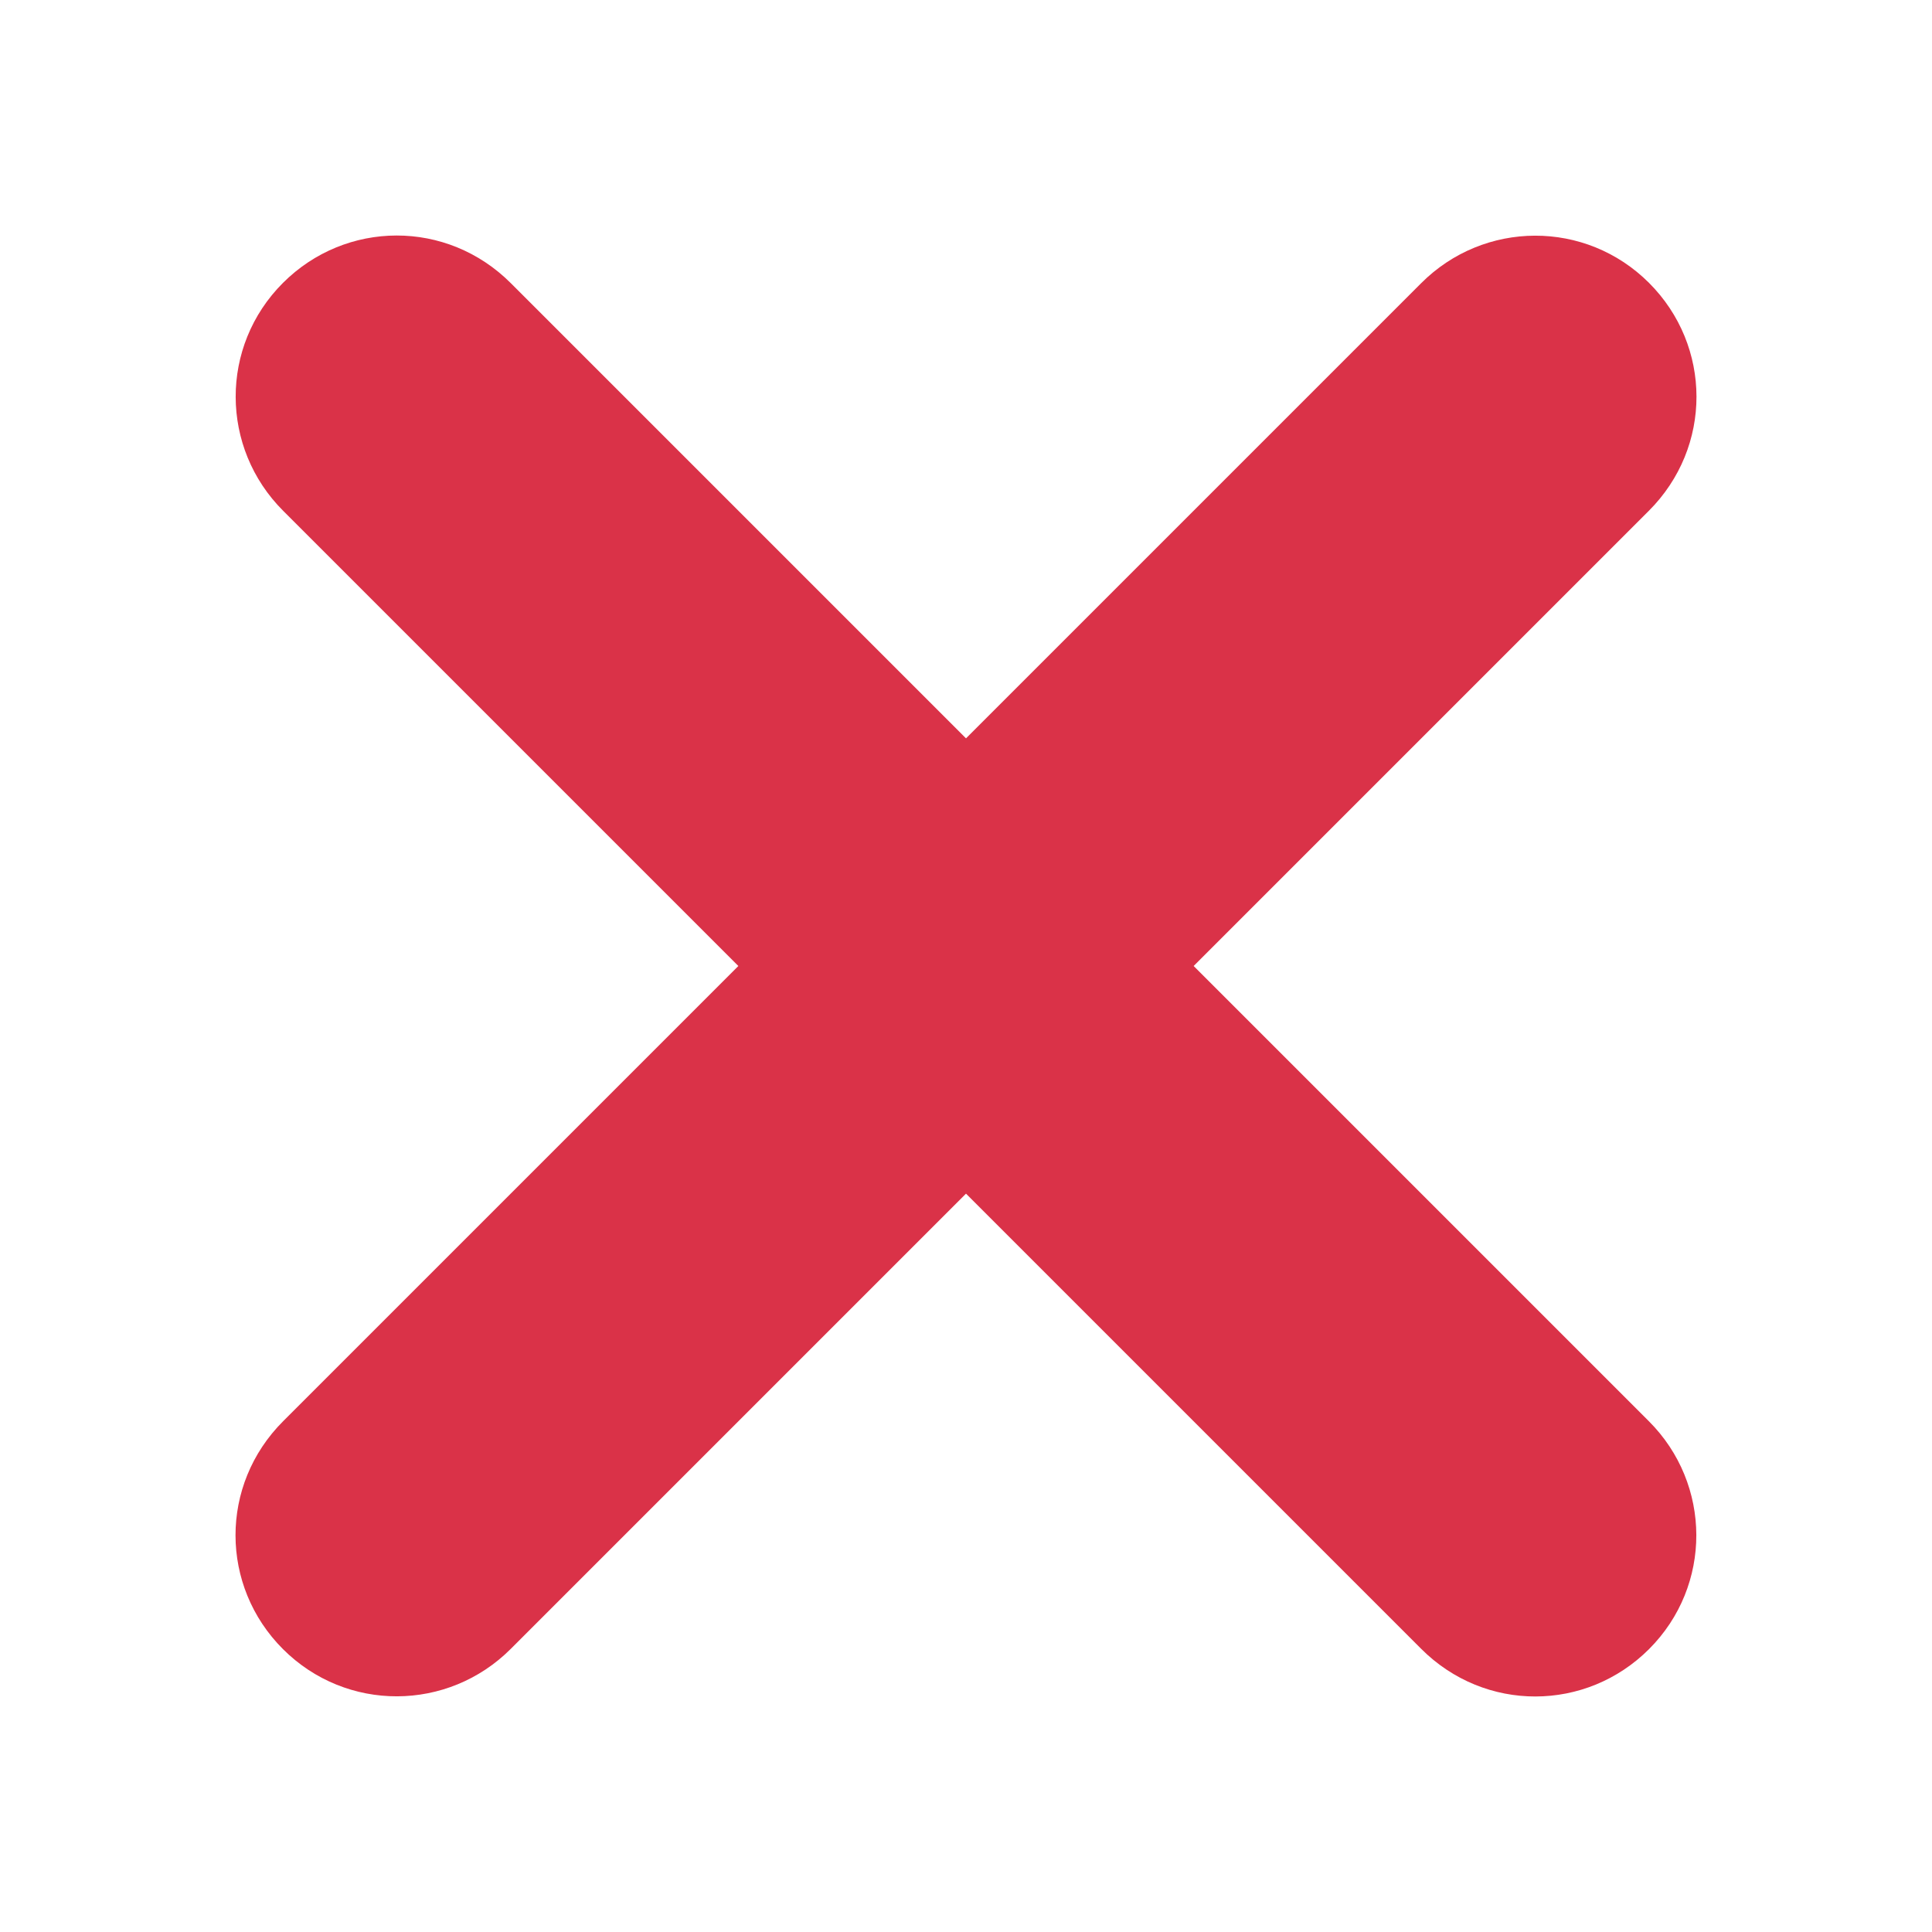 <?xml version="1.0" encoding="UTF-8" standalone="no"?>
<svg width="18px" height="18px" viewBox="0 0 18 18" version="1.1" xmlns="http://www.w3.org/2000/svg" xmlns:xlink="http://www.w3.org/1999/xlink" xmlns:sketch="http://www.bohemiancoding.com/sketch/ns">
    <!-- Generator: Sketch 3.4.4 (17249) - http://www.bohemiancoding.com/sketch -->
    <title>not-included</title>
    <desc>Created with Sketch.</desc>
    <defs></defs>
    <g id="Page-1" stroke="none" stroke-width="1" fill="none" fill-rule="evenodd" sketch:type="MSPage">
        <g id="not-included" sketch:type="MSArtboardGroup" fill="#DA3248">
            <path d="M9,6.879 L4.76,2.639 C4.165,2.043 3.222,2.05 2.636,2.636 C2.046,3.226 2.051,4.173 2.639,4.76 L6.879,9 L2.639,13.24 C2.043,13.835 2.05,14.778 2.636,15.364 C3.226,15.954 4.173,15.949 4.76,15.361 L9,11.121 L13.24,15.361 C13.835,15.957 14.778,15.95 15.364,15.364 C15.954,14.774 15.949,13.827 15.361,13.24 L11.121,9 L15.361,4.76 C15.957,4.165 15.95,3.222 15.364,2.636 C14.774,2.046 13.827,2.051 13.24,2.639 L9,6.879 Z" id="Rectangle-1" sketch:type="MSShapeGroup"></path>
        </g>
    </g>
</svg>